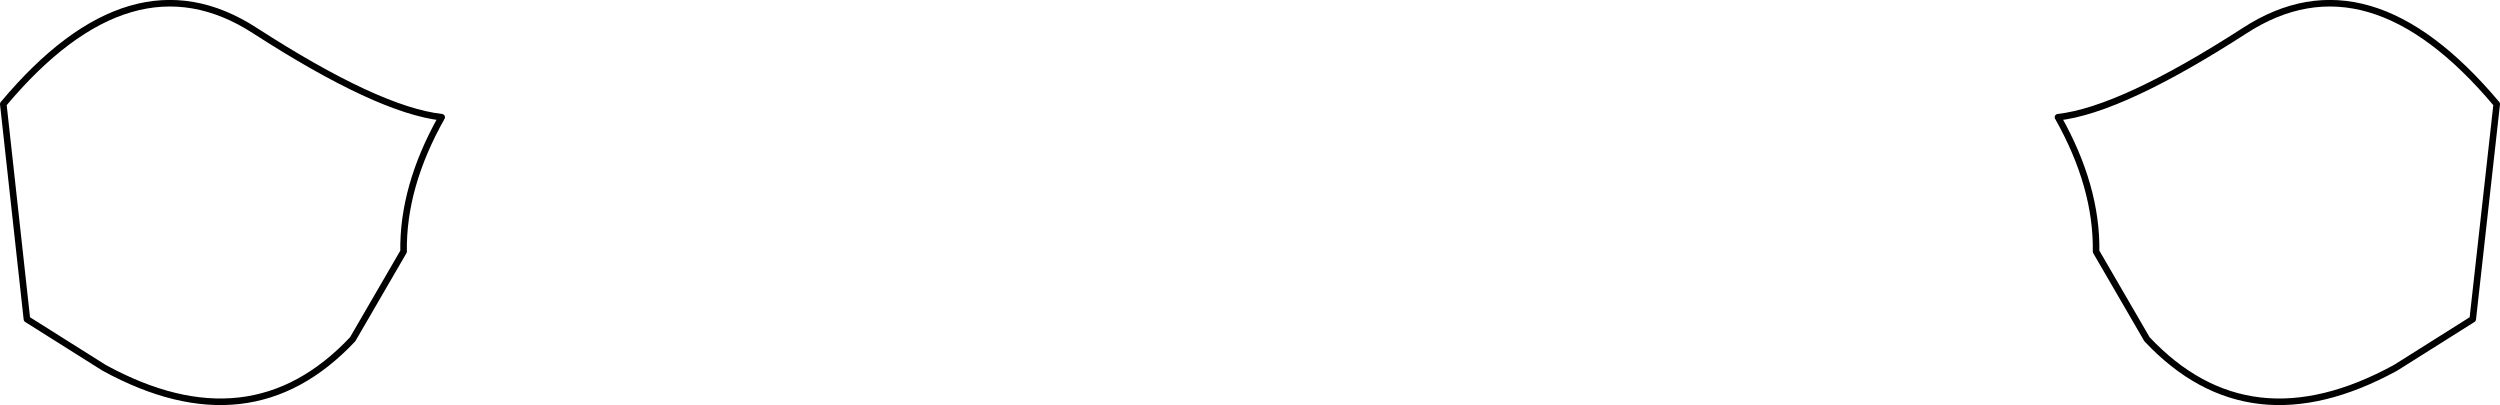 <?xml version="1.0" encoding="UTF-8" standalone="no"?>
<svg xmlns:xlink="http://www.w3.org/1999/xlink" height="61.7px" width="380.65px" xmlns="http://www.w3.org/2000/svg">
  <g transform="matrix(1.0, 0.0, 0.0, 1.0, -209.6, -323.1)">
    <path d="M536.5 374.75 Q552.05 391.3 574.35 379.1 L586.1 371.7 589.75 338.95 Q570.15 315.6 551.4 327.75 532.65 339.85 522.95 340.95 528.9 351.5 528.75 361.4 L536.5 374.75 M213.7 371.7 L210.1 338.95 Q229.65 315.6 248.4 327.75 267.15 339.85 276.85 340.95 270.9 351.5 271.05 361.4 L263.3 374.75 Q247.75 391.3 225.45 379.1 L213.7 371.7" fill="none" stroke="#000000" stroke-linecap="round" stroke-linejoin="round" stroke-width="1.0"/>
  </g>
</svg>
